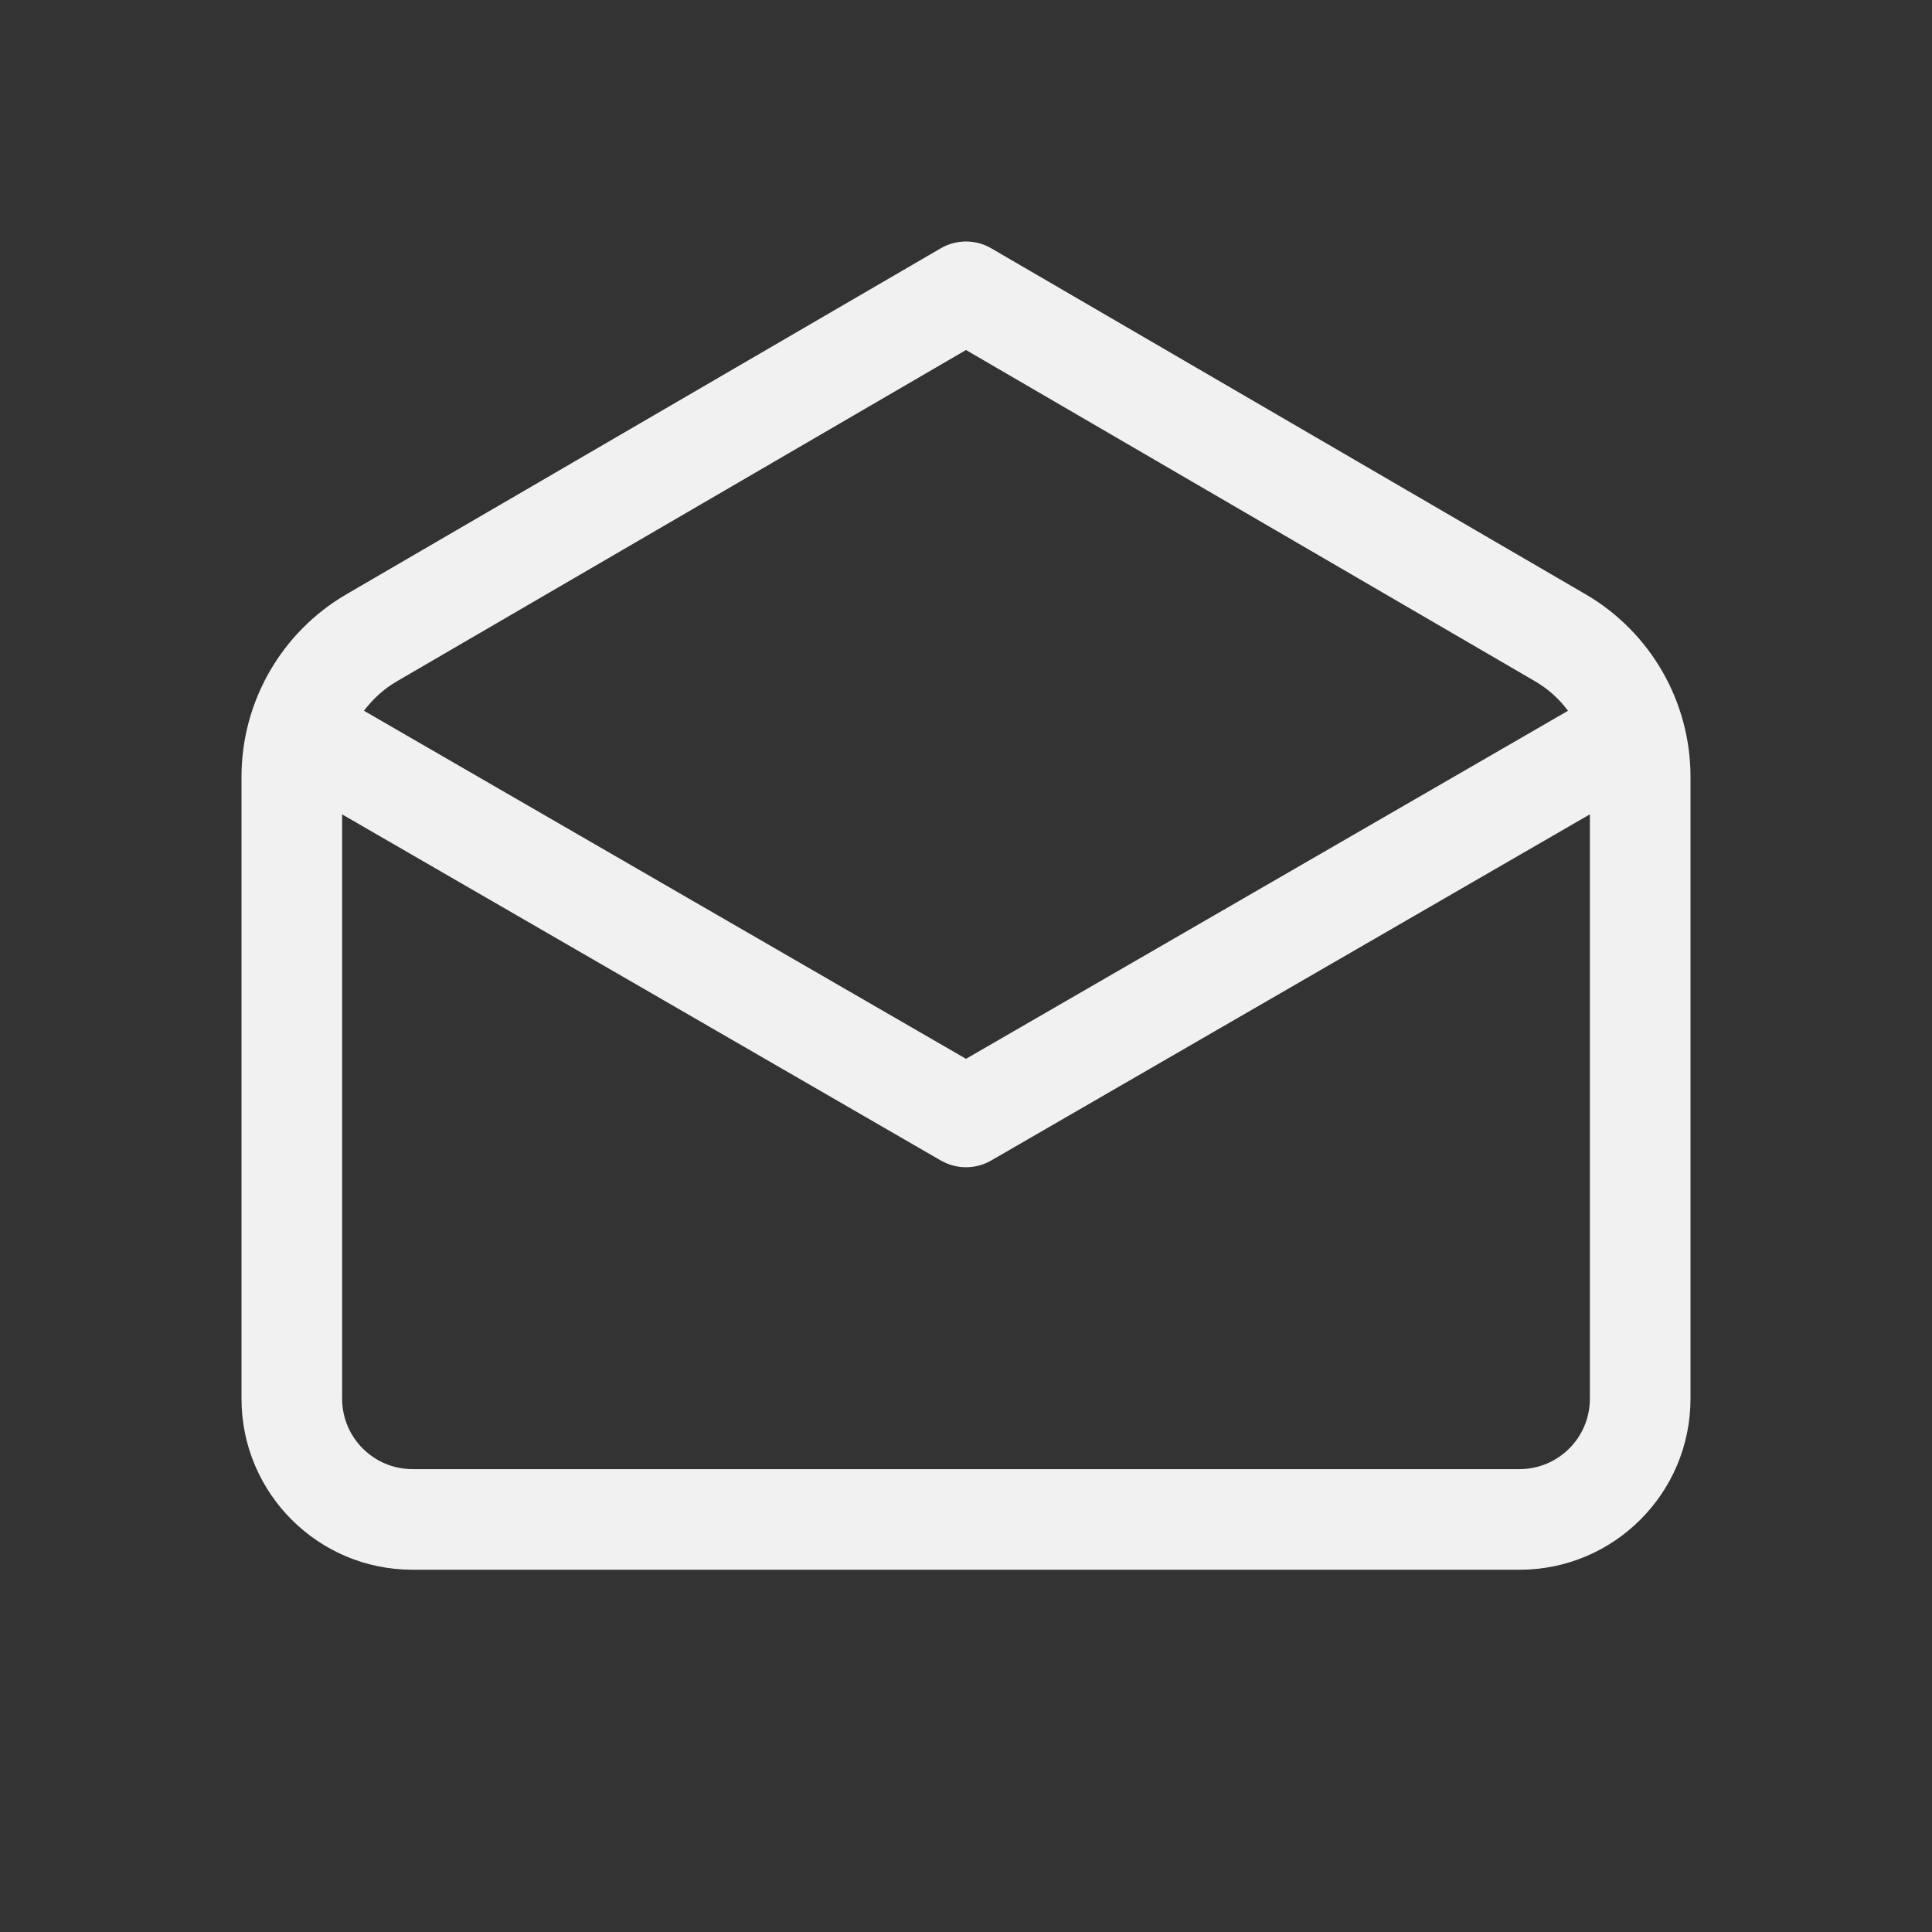 <svg width="48" height="48" viewBox="0 0 48 48" fill="none" xmlns="http://www.w3.org/2000/svg">
<rect x="0" y="0" width="48" height="48" fill="#333333" stroke="none"/>
<path d="M24.629 6.17L39.391 14.763C41.006 15.703 42 17.431 42 19.3V34.75C42 37.097 40.097 39 37.75 39H10.25C7.903 39 6 37.097 6 34.75V19.3C6 17.431 6.994 15.703 8.609 14.763L23.371 6.17C23.76 5.943 24.24 5.943 24.629 6.17ZM39.5 20.232L24.626 28.832C24.282 29.031 23.866 29.053 23.506 28.898L23.374 28.832L8.5 20.233V34.75C8.5 35.717 9.284 36.5 10.25 36.5H37.75C38.717 36.5 39.5 35.717 39.5 34.75V20.232ZM24 8.696L9.867 16.923C9.54 17.113 9.262 17.365 9.043 17.659L24 26.306L38.957 17.659C38.738 17.365 38.46 17.113 38.133 16.923L24 8.696Z" fill="#F1F1F1"/>
</svg>
